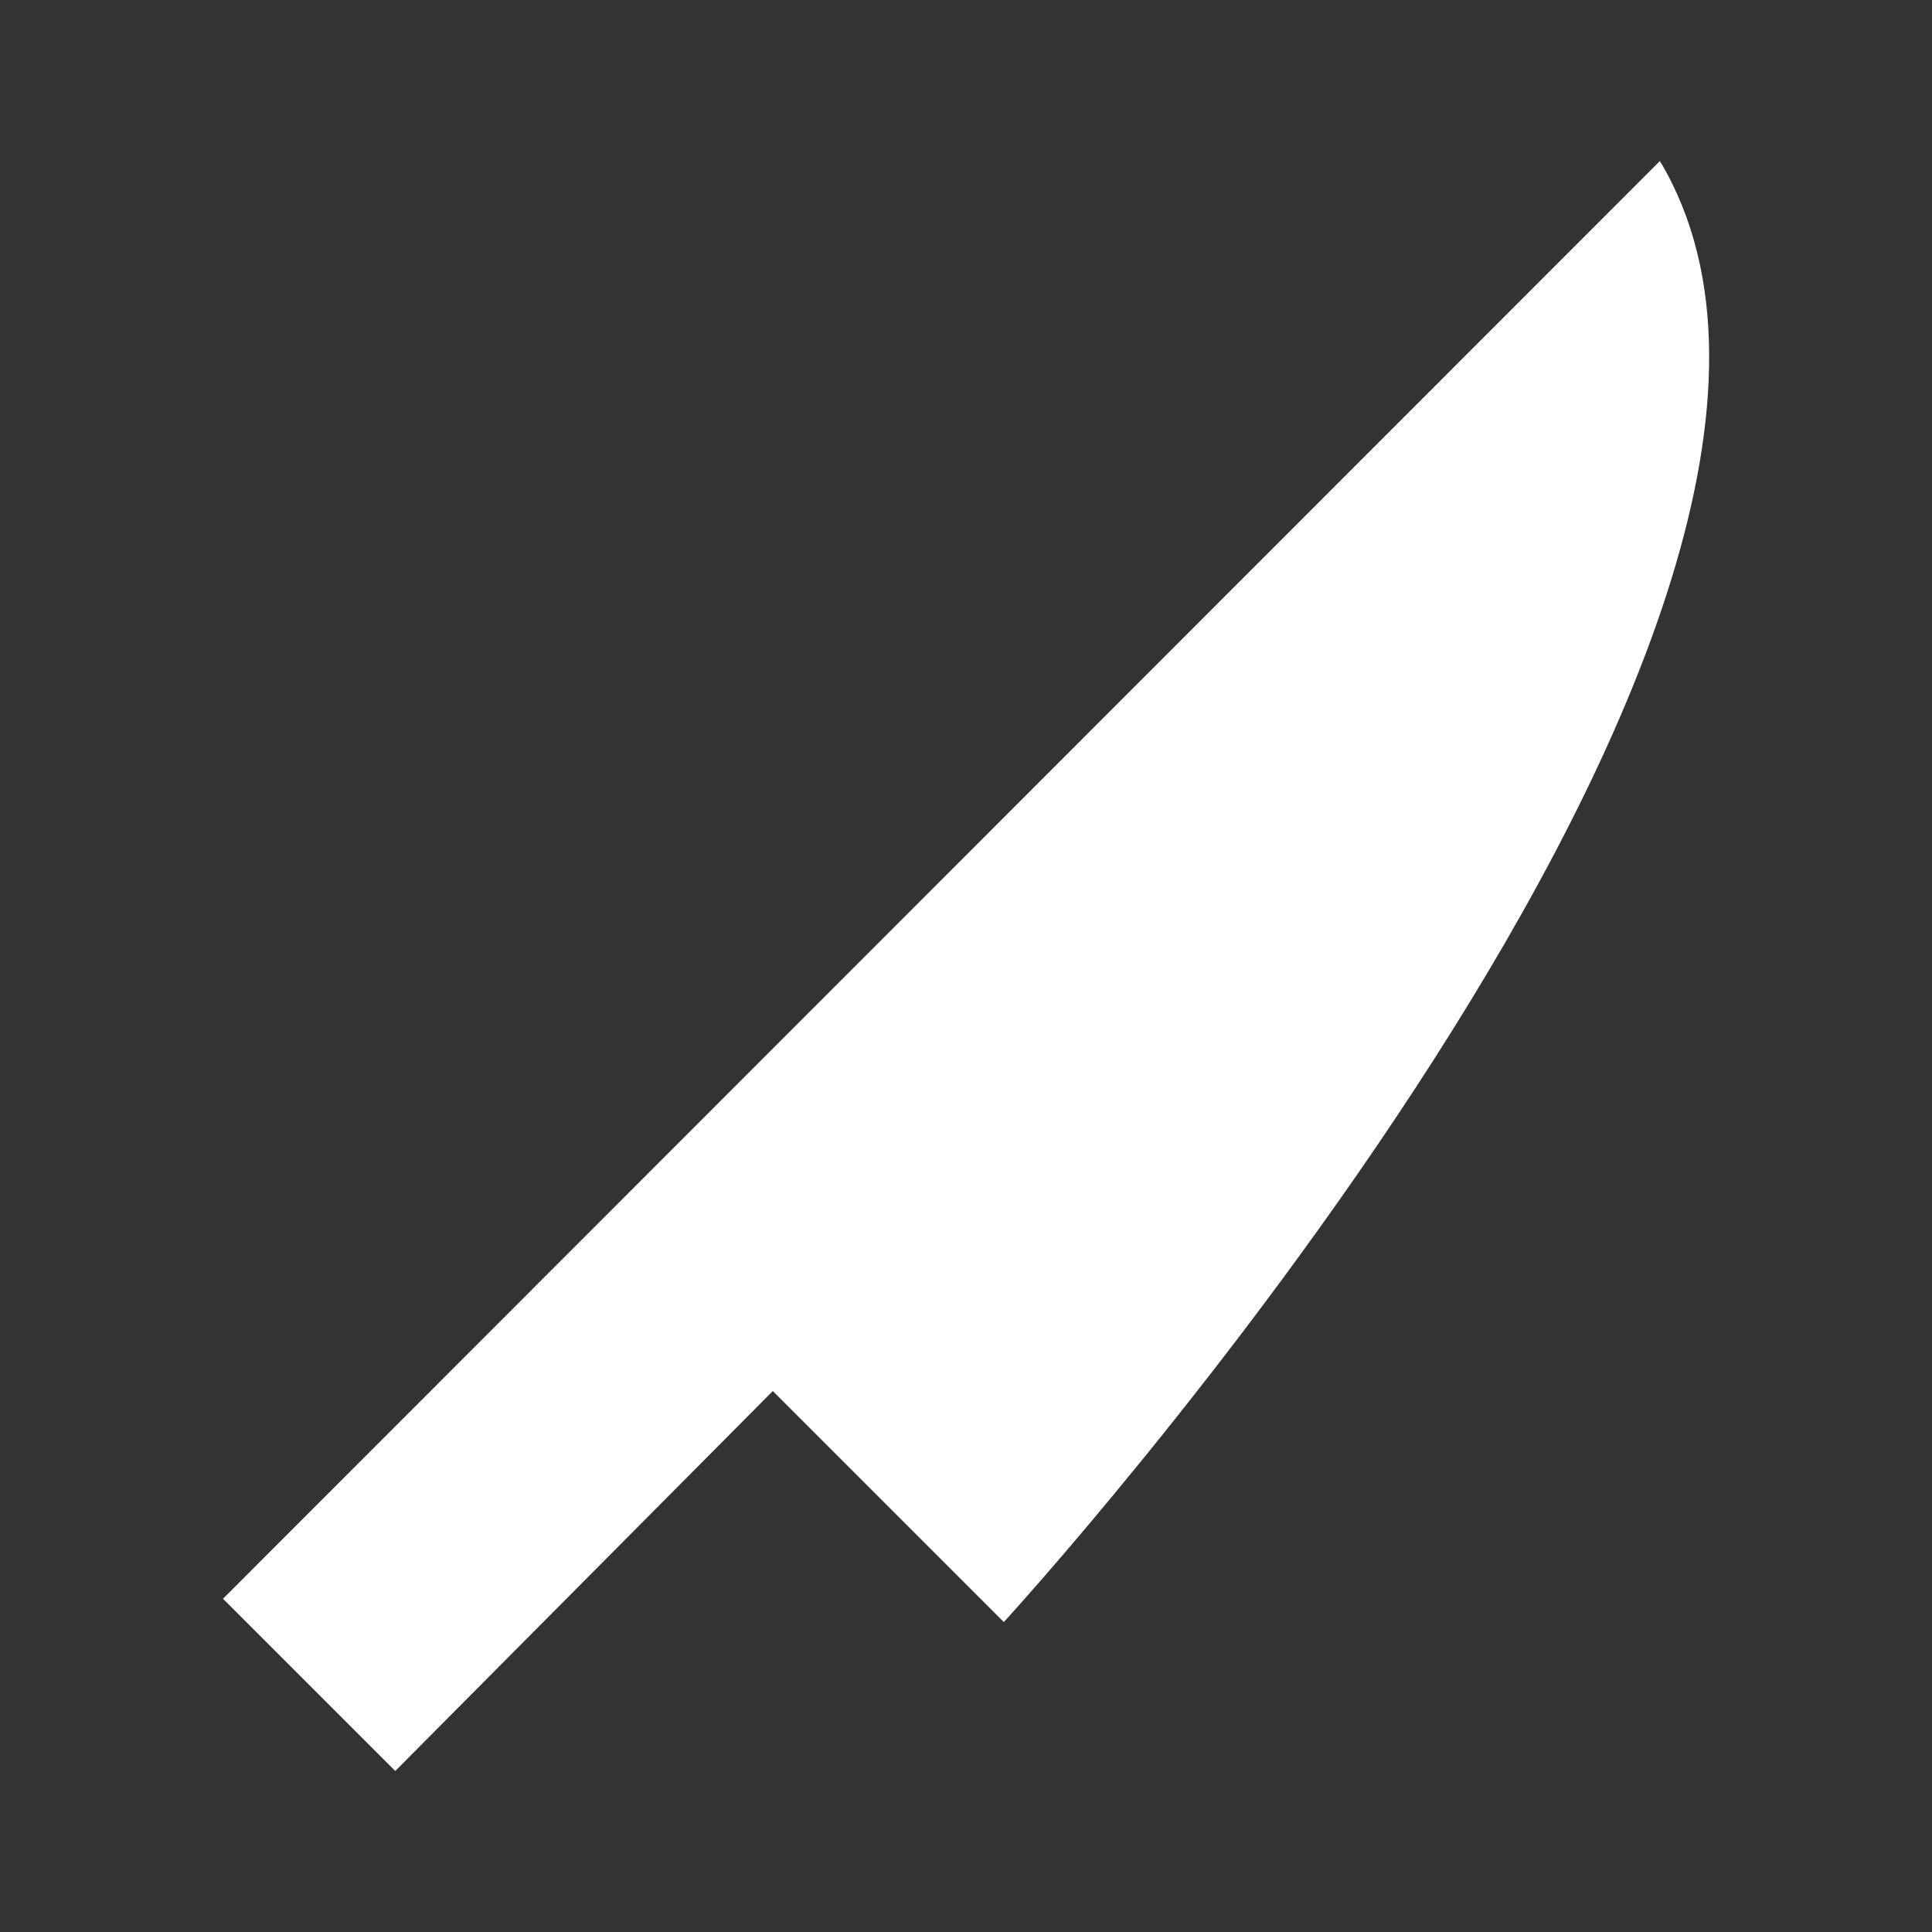 <svg xmlns="http://www.w3.org/2000/svg" id="mdi-knife" viewBox="0 0 24 24"><rect x="0" y="0" width="24" height="24" fill="#333333" stroke="none"/><path fill="white" d="M20.62,2C23.97,7.61 12.47,20.15 12.47,20.15L9.6,17.28L4.91,22L2.77,19.86L20.62,2Z" /></svg>